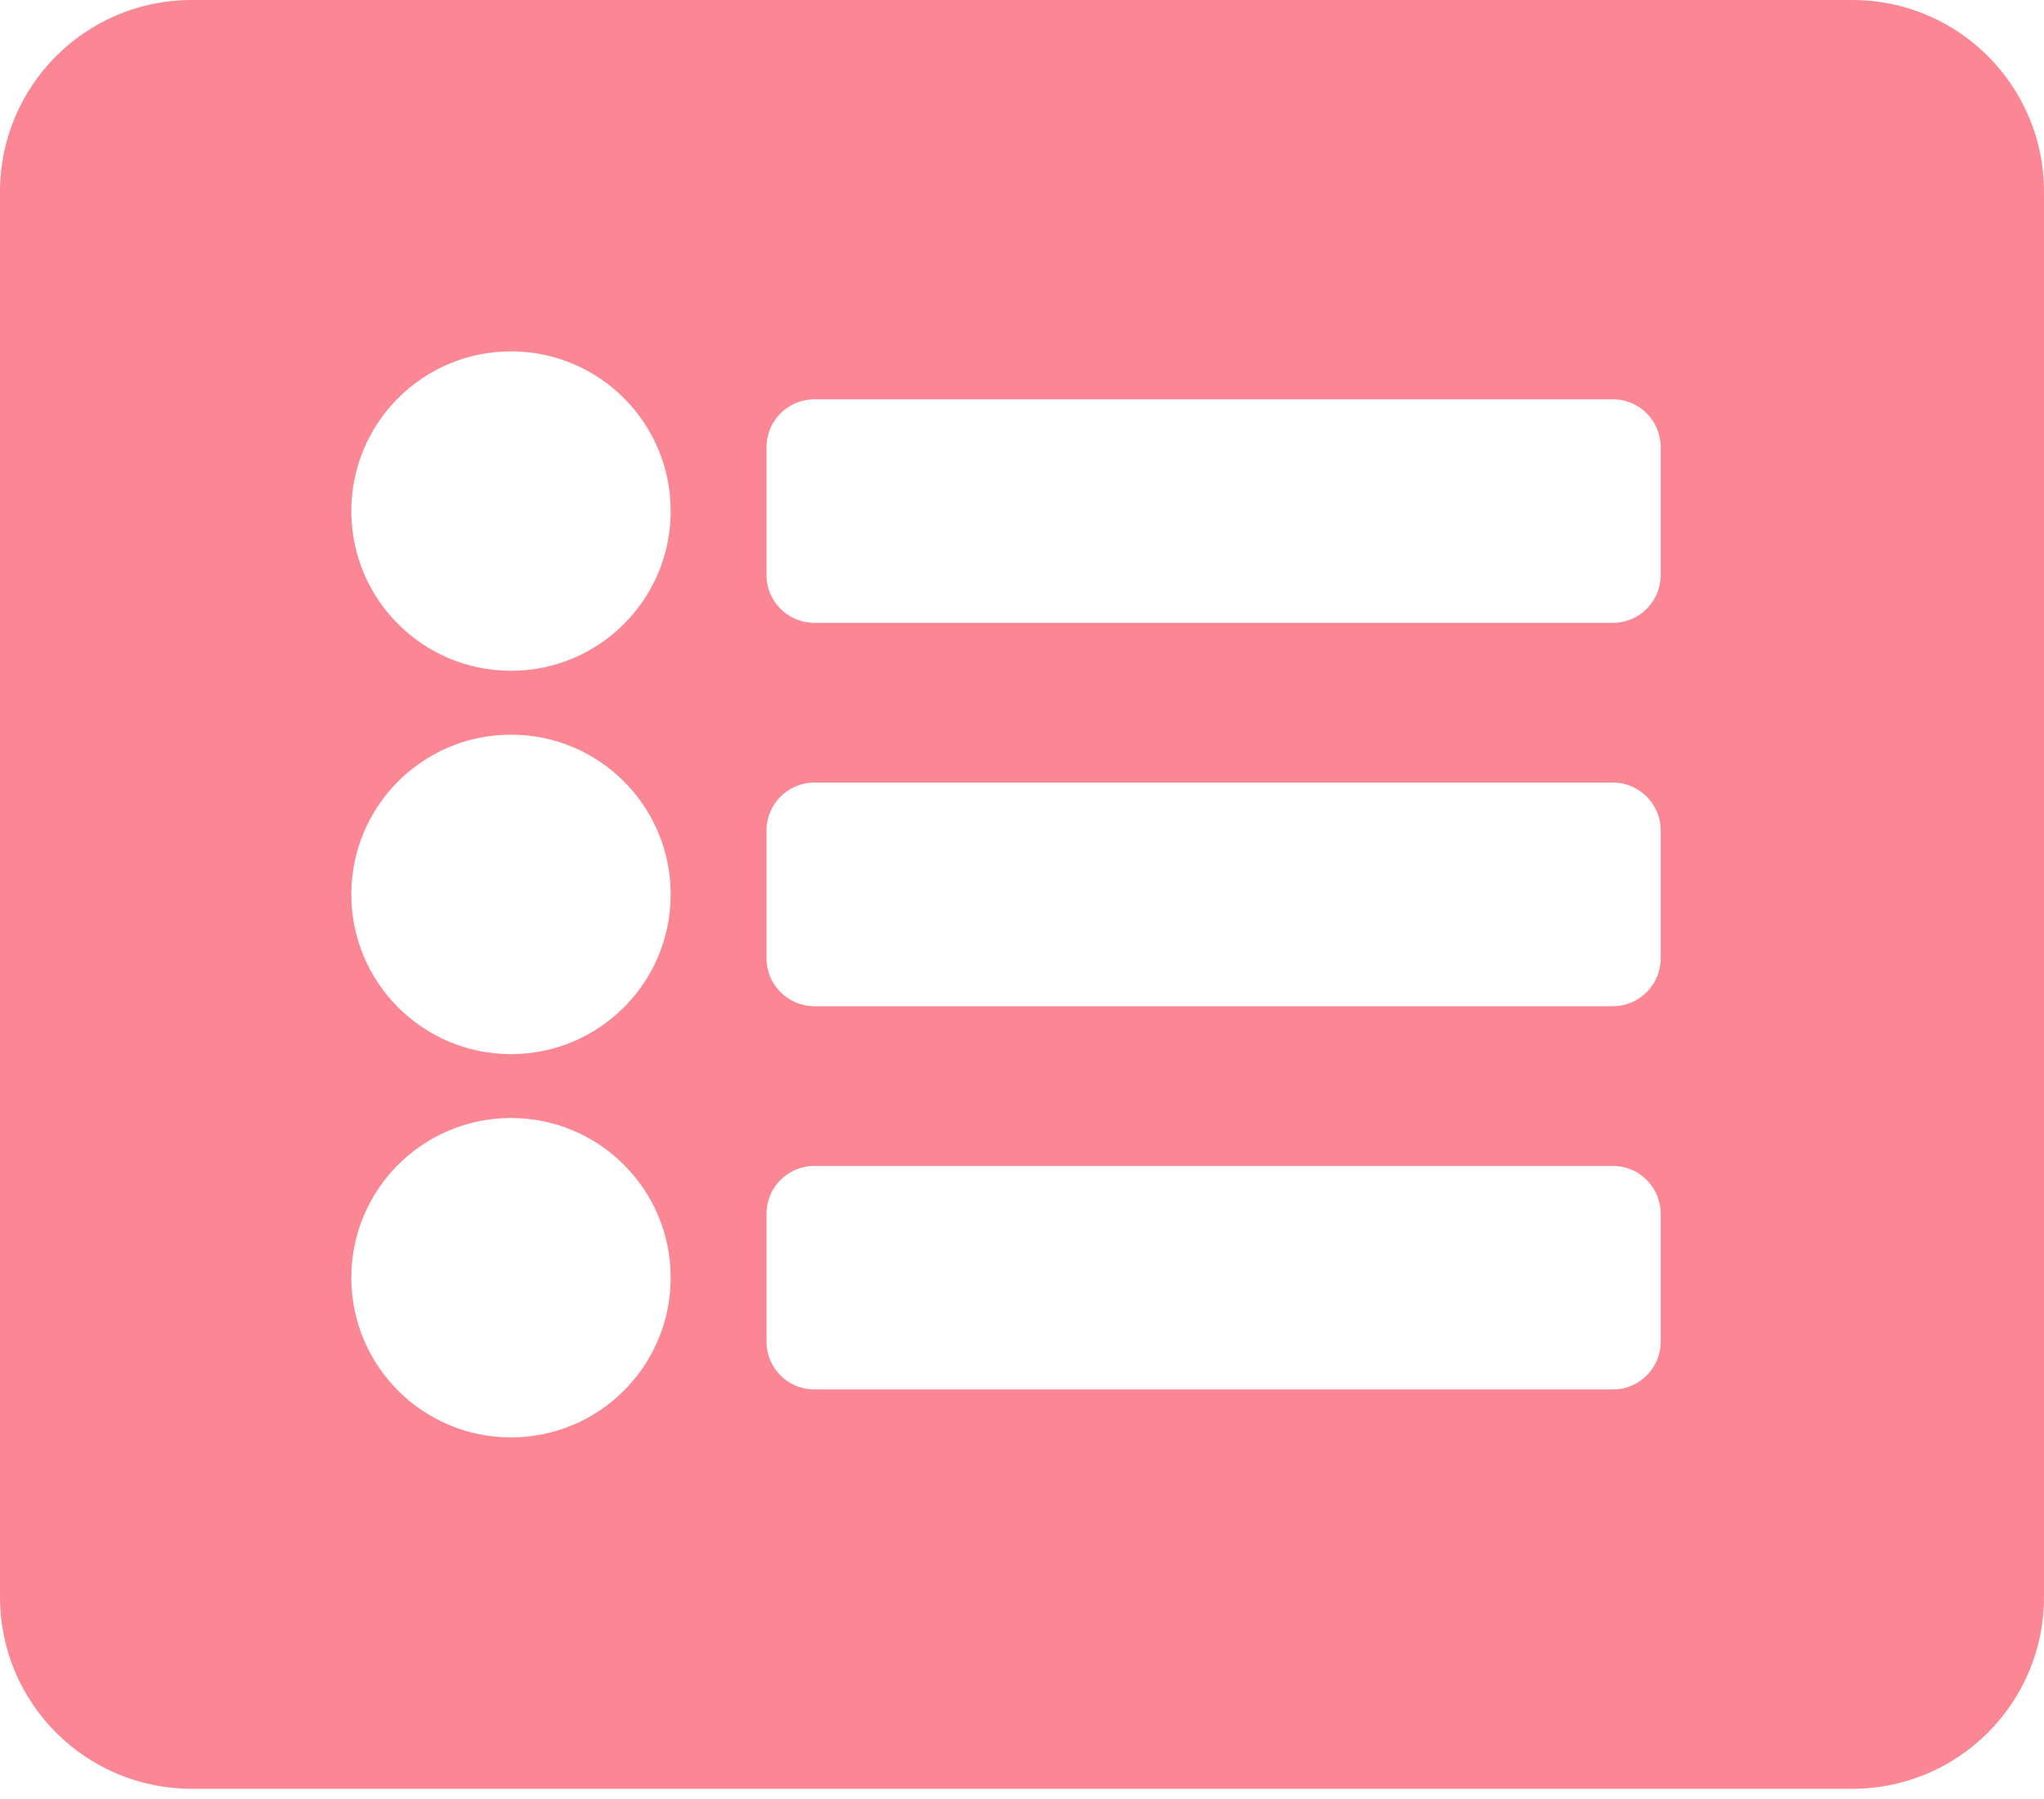 <svg width="25" height="22" viewBox="0 0 25 22" fill="none" xmlns="http://www.w3.org/2000/svg">
<path d="M22.656 21.875H2.344C1.049 21.875 0 20.826 0 19.531V2.344C0 1.049 1.049 0 2.344 0H22.656C23.951 0 25 1.049 25 2.344V19.531C25 20.826 23.951 21.875 22.656 21.875ZM6.25 4.297C5.171 4.297 4.297 5.171 4.297 6.25C4.297 7.329 5.171 8.203 6.25 8.203C7.329 8.203 8.203 7.329 8.203 6.25C8.203 5.171 7.329 4.297 6.25 4.297ZM6.25 8.984C5.171 8.984 4.297 9.859 4.297 10.938C4.297 12.016 5.171 12.891 6.25 12.891C7.329 12.891 8.203 12.016 8.203 10.938C8.203 9.859 7.329 8.984 6.25 8.984ZM6.25 13.672C5.171 13.672 4.297 14.546 4.297 15.625C4.297 16.704 5.171 17.578 6.25 17.578C7.329 17.578 8.203 16.704 8.203 15.625C8.203 14.546 7.329 13.672 6.25 13.672ZM20.312 7.031V5.469C20.312 5.145 20.05 4.883 19.727 4.883H9.961C9.637 4.883 9.375 5.145 9.375 5.469V7.031C9.375 7.355 9.637 7.617 9.961 7.617H19.727C20.05 7.617 20.312 7.355 20.312 7.031ZM20.312 11.719V10.156C20.312 9.833 20.05 9.57 19.727 9.57H9.961C9.637 9.57 9.375 9.833 9.375 10.156V11.719C9.375 12.042 9.637 12.305 9.961 12.305H19.727C20.05 12.305 20.312 12.042 20.312 11.719ZM20.312 16.406V14.844C20.312 14.52 20.05 14.258 19.727 14.258H9.961C9.637 14.258 9.375 14.52 9.375 14.844V16.406C9.375 16.73 9.637 16.992 9.961 16.992H19.727C20.05 16.992 20.312 16.73 20.312 16.406Z" fill="#FB8694"/>
</svg>
